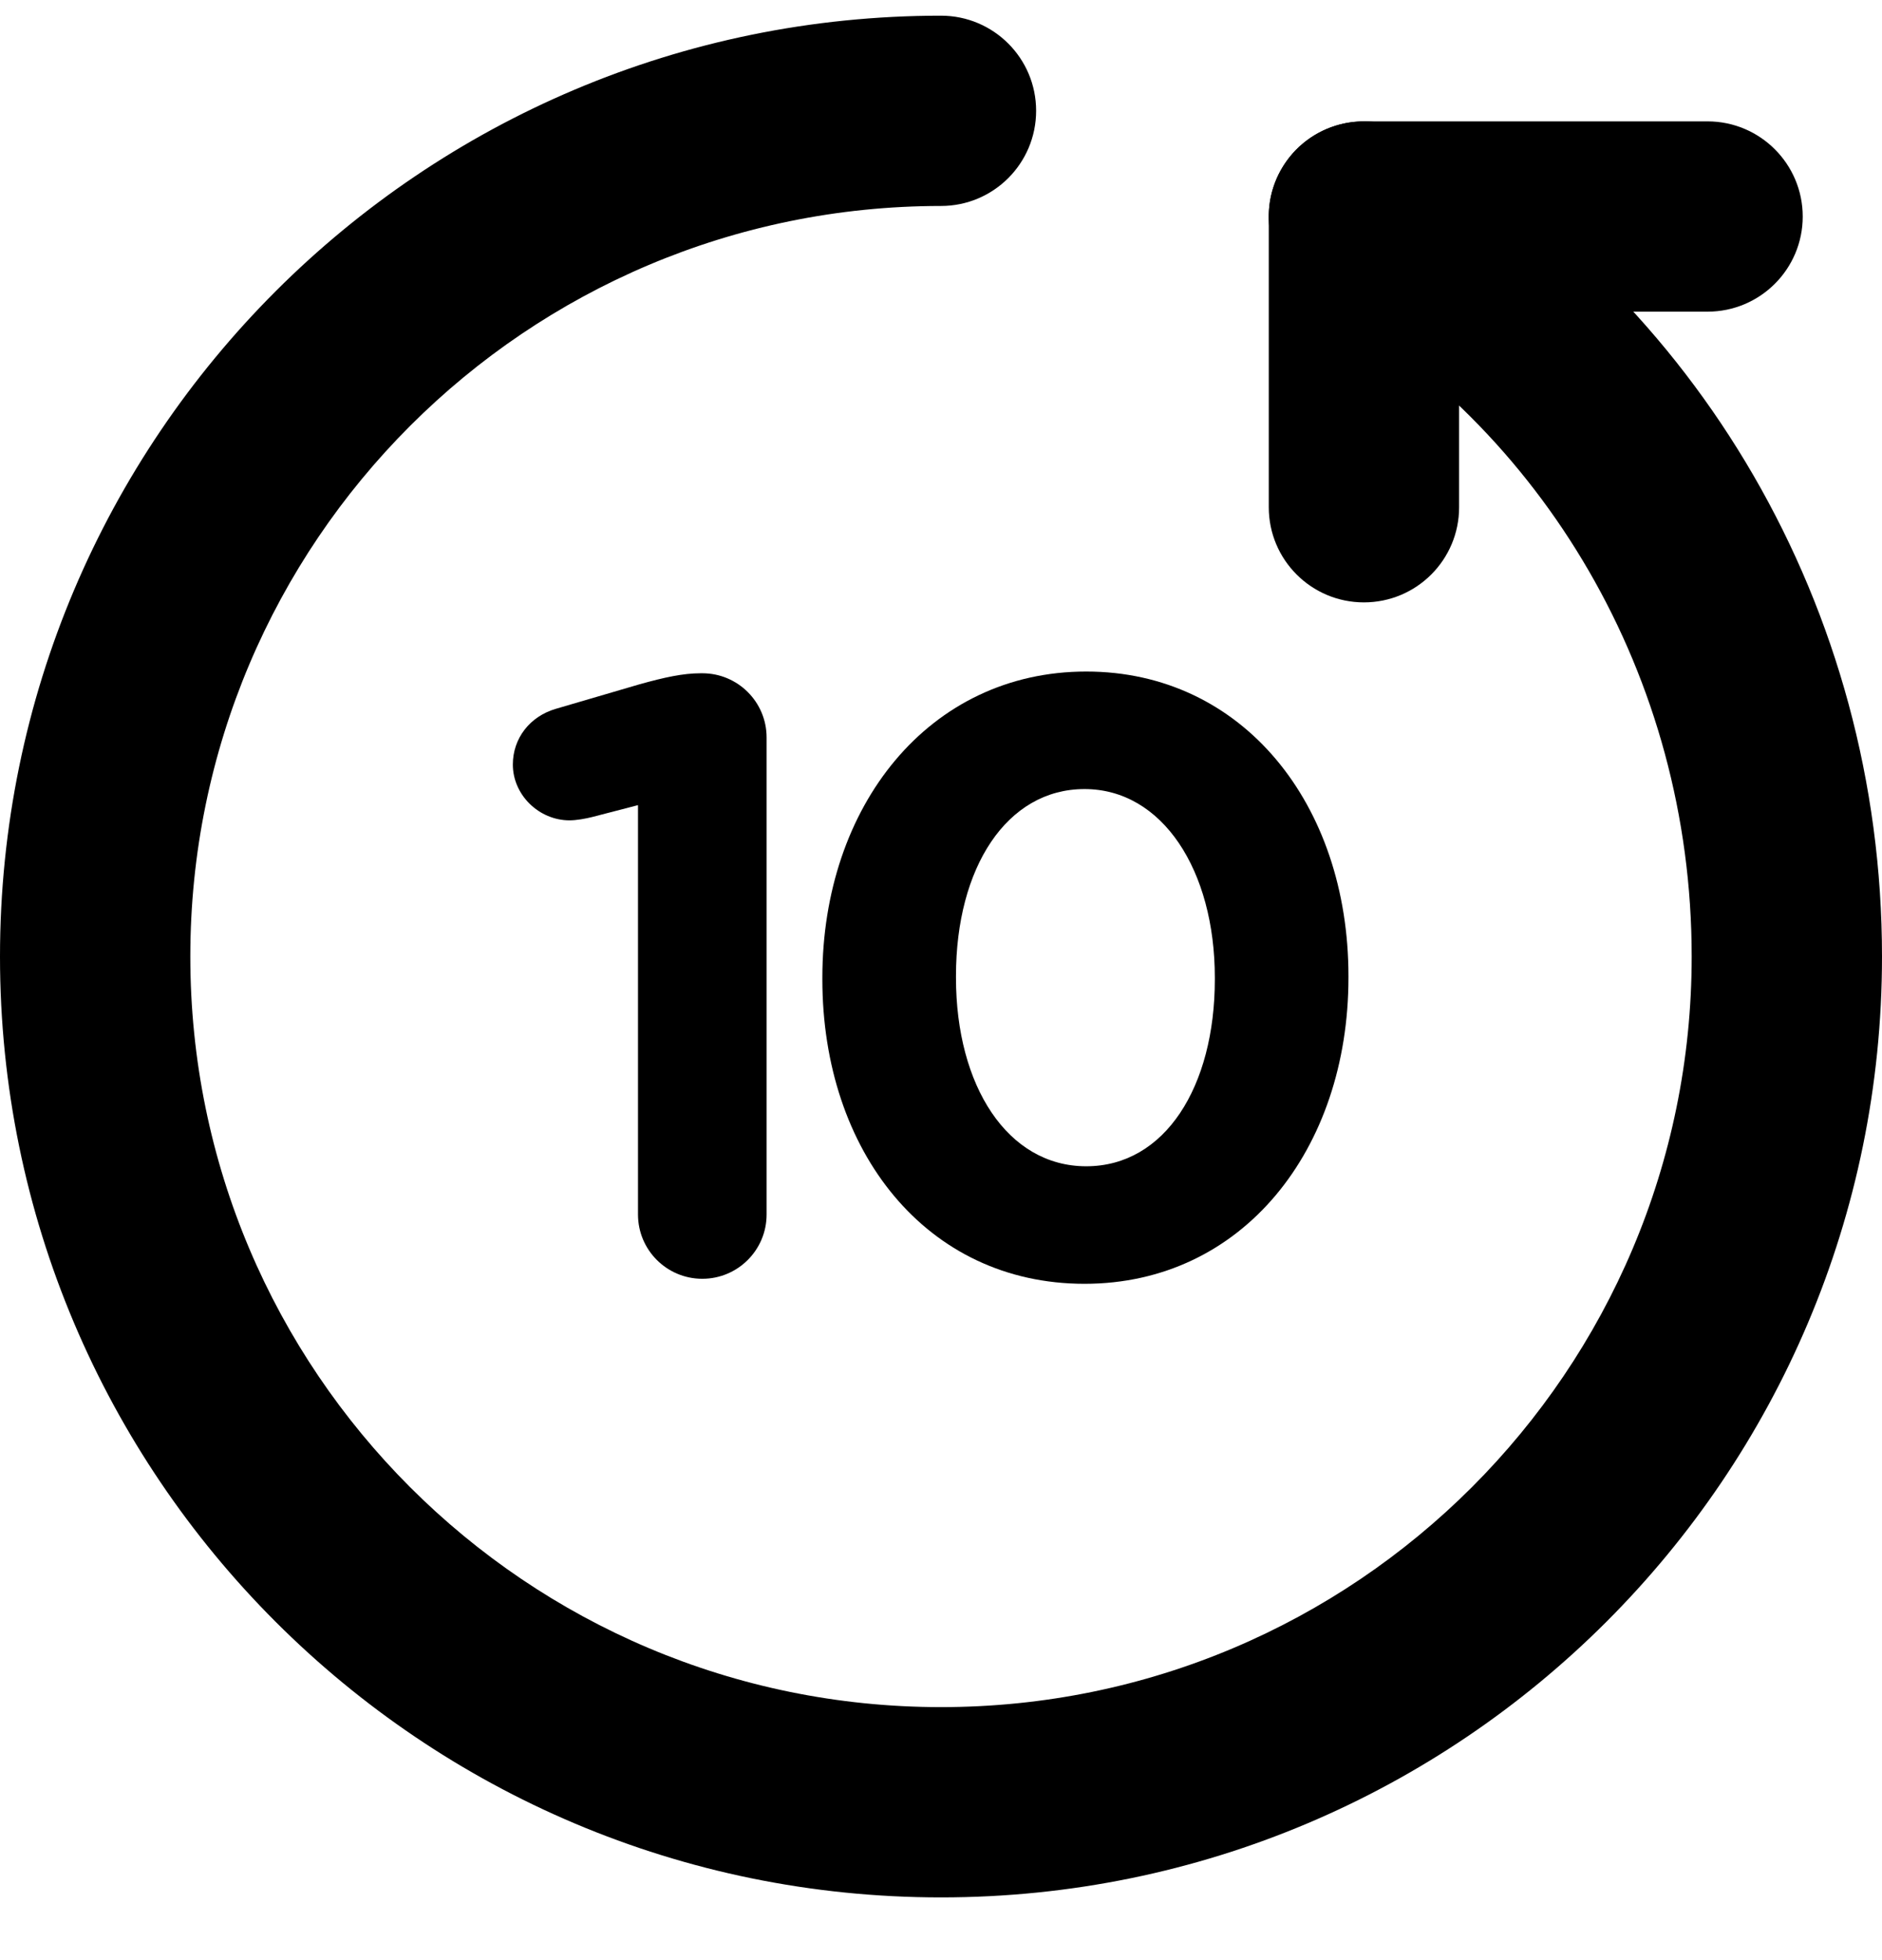 <svg xmlns="http://www.w3.org/2000/svg" width="24" height="25" viewBox="0 0 24 25">
  <path fill-rule="evenodd" clip-rule="evenodd"
    d="M13.213 1.413C13.213 0.743 12.67 0.2 12 0.2C5.373 0.2 0 5.573 0 12.2C0 18.827 5.373 24.2 12 24.2C18.627 24.2 24 18.827 24 12.2C24 7.751 21.63 3.782 17.995 1.708C17.413 1.376 16.671 1.578 16.339 2.16C16.007 2.742 16.21 3.484 16.792 3.816C19.666 5.456 21.573 8.618 21.573 12.2C21.573 17.487 17.287 21.773 12 21.773C6.713 21.773 2.427 17.487 2.427 12.2C2.427 6.913 6.713 2.627 12 2.627C12.67 2.627 13.213 2.084 13.213 1.413Z" />
  <path fill-rule="evenodd" clip-rule="evenodd"
    d="M22.989 2.762C22.989 2.092 22.445 1.548 21.775 1.548L17.393 1.548C16.723 1.548 16.18 2.092 16.18 2.762V6.47C16.18 7.14 16.723 7.683 17.393 7.683C18.064 7.683 18.607 7.14 18.607 6.47V3.975L21.775 3.975C22.445 3.975 22.989 3.432 22.989 2.762Z" />
  <path
    d="M8.136 15.49C8.136 15.943 8.503 16.31 8.956 16.31C9.409 16.31 9.776 15.943 9.776 15.49V9.406C9.776 8.953 9.409 8.587 8.956 8.587H8.935C8.708 8.587 8.471 8.64 8.158 8.727L7.09 9.04C6.756 9.137 6.54 9.417 6.54 9.751C6.54 10.14 6.874 10.463 7.263 10.463C7.349 10.463 7.468 10.442 7.554 10.42L8.136 10.269V15.49Z" />
  <path
    d="M13.83 16.374C15.848 16.374 17.196 14.659 17.196 12.47V12.448C17.196 10.258 15.848 8.565 13.852 8.565C11.846 8.565 10.487 10.28 10.487 12.47V12.491C10.487 14.681 11.813 16.374 13.83 16.374ZM13.852 14.875C12.849 14.875 12.191 13.85 12.191 12.47V12.448C12.191 11.067 12.838 10.064 13.83 10.064C14.823 10.064 15.492 11.1 15.492 12.47V12.491C15.492 13.861 14.855 14.875 13.852 14.875Z" />
</svg>